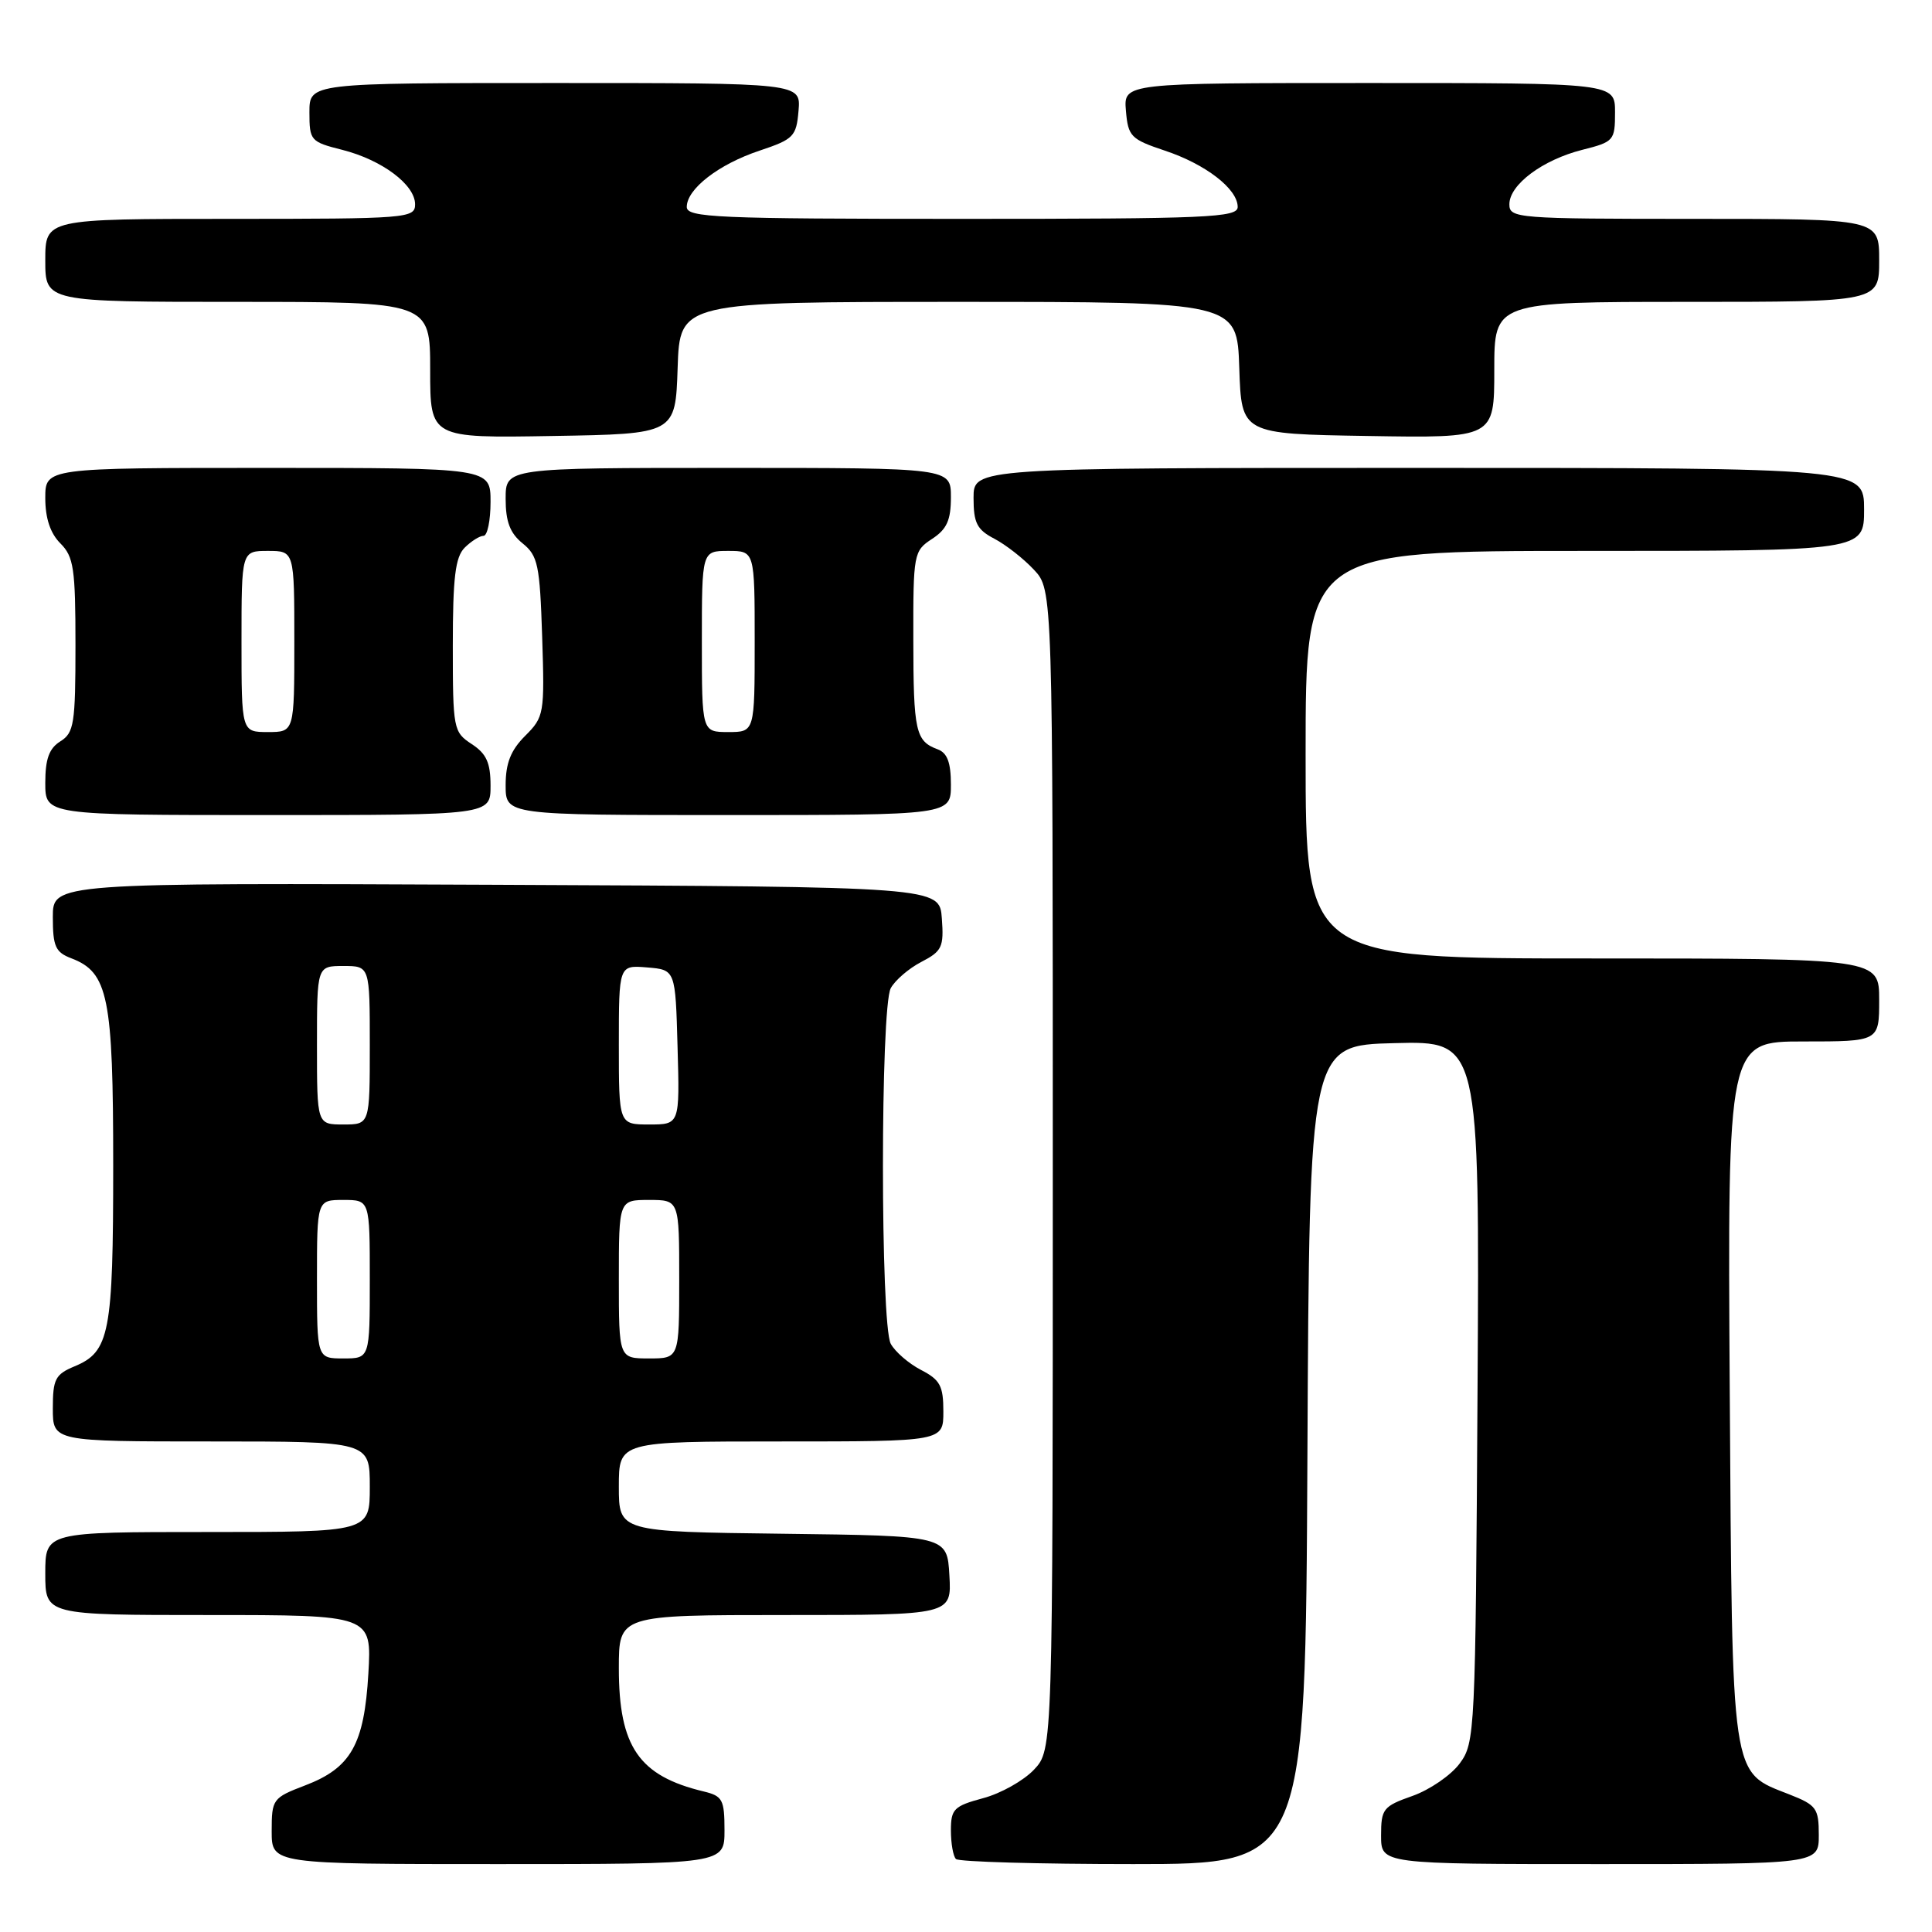 <?xml version="1.0" encoding="UTF-8" standalone="no"?>
<!DOCTYPE svg PUBLIC "-//W3C//DTD SVG 1.1//EN" "http://www.w3.org/Graphics/SVG/1.1/DTD/svg11.dtd" >
<svg xmlns="http://www.w3.org/2000/svg" xmlns:xlink="http://www.w3.org/1999/xlink" version="1.1" viewBox="0 0 256 256">
 <g >
 <path fill="currentColor"
d=" M 96.00 242.52 C 96.00 238.46 95.74 237.98 93.25 237.38 C 84.66 235.32 82.00 231.46 82.00 221.05 C 82.00 214.00 82.00 214.00 104.05 214.00 C 126.10 214.00 126.10 214.00 125.80 208.75 C 125.50 203.50 125.50 203.50 103.75 203.23 C 82.00 202.96 82.00 202.96 82.00 196.98 C 82.00 191.00 82.00 191.00 103.50 191.00 C 125.00 191.00 125.00 191.00 125.00 187.03 C 125.00 183.63 124.57 182.83 122.03 181.52 C 120.40 180.67 118.60 179.11 118.03 178.06 C 116.65 175.48 116.65 133.52 118.03 130.94 C 118.60 129.89 120.42 128.32 122.08 127.46 C 124.82 126.04 125.08 125.49 124.80 121.70 C 124.50 117.50 124.50 117.50 65.75 117.24 C 7.00 116.98 7.00 116.98 7.00 121.52 C 7.00 125.41 7.35 126.18 9.45 126.98 C 14.34 128.84 15.00 132.09 15.00 154.40 C 15.00 176.68 14.53 179.12 9.87 181.05 C 7.33 182.11 7.00 182.74 7.00 186.62 C 7.00 191.00 7.00 191.00 28.00 191.00 C 49.00 191.00 49.00 191.00 49.00 197.00 C 49.00 203.00 49.00 203.00 27.50 203.00 C 6.00 203.00 6.00 203.00 6.00 208.50 C 6.00 214.00 6.00 214.00 27.63 214.00 C 49.26 214.00 49.26 214.00 48.81 221.76 C 48.26 231.16 46.51 234.26 40.42 236.58 C 36.13 238.22 36.00 238.40 36.00 242.64 C 36.00 247.00 36.00 247.00 66.00 247.00 C 96.00 247.00 96.00 247.00 96.00 242.52 Z  M 173.24 192.75 C 173.50 138.50 173.50 138.50 184.78 138.22 C 196.06 137.93 196.06 137.93 195.78 184.39 C 195.51 229.74 195.45 230.92 193.41 233.68 C 192.26 235.23 189.45 237.16 187.16 237.97 C 183.27 239.34 183.00 239.69 183.00 243.22 C 183.00 247.00 183.00 247.00 212.00 247.00 C 241.00 247.00 241.00 247.00 241.00 243.15 C 241.00 239.61 240.69 239.18 237.10 237.77 C 229.29 234.70 229.54 236.38 229.20 184.30 C 228.91 138.00 228.91 138.00 238.95 138.00 C 249.00 138.00 249.00 138.00 249.00 132.50 C 249.00 127.00 249.00 127.00 211.00 127.00 C 173.00 127.00 173.00 127.00 173.00 100.00 C 173.00 73.00 173.00 73.00 210.00 73.00 C 247.00 73.00 247.00 73.00 247.00 67.50 C 247.00 62.00 247.00 62.00 188.00 62.00 C 129.00 62.00 129.00 62.00 129.00 65.97 C 129.00 69.30 129.45 70.18 131.75 71.38 C 133.26 72.17 135.62 74.01 137.00 75.49 C 139.50 78.16 139.50 78.16 139.50 155.00 C 139.50 231.84 139.50 231.84 137.01 234.49 C 135.64 235.94 132.61 237.65 130.26 238.27 C 126.40 239.31 126.00 239.71 126.00 242.54 C 126.00 244.26 126.30 245.97 126.67 246.33 C 127.03 246.70 137.60 247.00 150.16 247.00 C 172.98 247.00 172.98 247.00 173.24 192.75 Z  M 65.00 104.12 C 65.00 101.07 64.46 99.87 62.50 98.59 C 60.08 97.00 60.00 96.61 60.00 85.55 C 60.00 76.51 60.33 73.82 61.57 72.57 C 62.44 71.71 63.56 71.00 64.07 71.00 C 64.58 71.00 65.00 68.97 65.00 66.50 C 65.00 62.00 65.00 62.00 35.50 62.00 C 6.00 62.00 6.00 62.00 6.00 66.00 C 6.00 68.67 6.67 70.67 8.00 72.00 C 9.77 73.77 10.00 75.33 10.00 85.49 C 10.00 95.90 9.81 97.10 8.00 98.23 C 6.51 99.16 6.00 100.56 6.00 103.74 C 6.00 108.00 6.00 108.00 35.50 108.00 C 65.00 108.00 65.00 108.00 65.00 104.12 Z  M 126.00 103.97 C 126.00 101.04 125.52 99.76 124.25 99.29 C 121.32 98.21 121.03 96.93 121.02 84.77 C 121.00 73.36 121.07 73.00 123.50 71.41 C 125.46 70.13 126.00 68.93 126.00 65.88 C 126.00 62.00 126.00 62.00 96.50 62.00 C 67.00 62.00 67.00 62.00 67.00 66.09 C 67.00 69.12 67.58 70.65 69.25 72.00 C 71.28 73.64 71.53 74.85 71.84 84.37 C 72.17 94.59 72.10 94.99 69.59 97.50 C 67.68 99.41 67.00 101.12 67.00 104.05 C 67.00 108.00 67.00 108.00 96.50 108.00 C 126.00 108.00 126.00 108.00 126.00 103.97 Z  M 89.79 48.75 C 90.08 40.00 90.08 40.00 127.00 40.00 C 163.92 40.00 163.92 40.00 164.21 48.75 C 164.50 57.50 164.50 57.50 181.25 57.77 C 198.00 58.05 198.00 58.05 198.00 49.02 C 198.00 40.00 198.00 40.00 223.50 40.00 C 249.00 40.00 249.00 40.00 249.00 34.50 C 249.00 29.00 249.00 29.00 224.50 29.00 C 200.97 29.00 200.00 28.92 200.00 27.07 C 200.00 24.47 204.40 21.18 209.67 19.85 C 213.85 18.80 214.00 18.62 214.00 14.88 C 214.00 11.00 214.00 11.00 181.44 11.00 C 148.88 11.00 148.88 11.00 149.19 14.67 C 149.48 18.09 149.84 18.45 154.35 19.96 C 159.77 21.76 164.00 25.04 164.00 27.42 C 164.00 28.83 160.06 29.00 127.50 29.00 C 94.94 29.00 91.00 28.83 91.00 27.42 C 91.00 25.04 95.23 21.76 100.65 19.96 C 105.16 18.45 105.52 18.09 105.81 14.67 C 106.12 11.00 106.12 11.00 73.56 11.00 C 41.00 11.00 41.00 11.00 41.00 14.88 C 41.00 18.62 41.15 18.80 45.33 19.85 C 50.60 21.18 55.00 24.47 55.00 27.07 C 55.00 28.92 54.03 29.00 30.50 29.00 C 6.00 29.00 6.00 29.00 6.00 34.50 C 6.00 40.00 6.00 40.00 31.50 40.00 C 57.00 40.00 57.00 40.00 57.00 49.02 C 57.00 58.05 57.00 58.05 73.25 57.77 C 89.50 57.50 89.50 57.50 89.79 48.75 Z  M 42.00 169.50 C 42.00 159.00 42.00 159.00 45.50 159.00 C 49.00 159.00 49.00 159.00 49.00 169.50 C 49.00 180.00 49.00 180.00 45.50 180.00 C 42.00 180.00 42.00 180.00 42.00 169.50 Z  M 82.00 169.50 C 82.00 159.00 82.00 159.00 86.00 159.00 C 90.00 159.00 90.00 159.00 90.00 169.50 C 90.00 180.00 90.00 180.00 86.00 180.00 C 82.00 180.00 82.00 180.00 82.00 169.50 Z  M 42.00 138.50 C 42.00 128.00 42.00 128.00 45.50 128.00 C 49.00 128.00 49.00 128.00 49.00 138.50 C 49.00 149.00 49.00 149.00 45.50 149.00 C 42.00 149.00 42.00 149.00 42.00 138.50 Z  M 82.00 138.44 C 82.00 127.88 82.00 127.88 85.75 128.19 C 89.50 128.50 89.50 128.50 89.78 138.75 C 90.07 149.00 90.07 149.00 86.03 149.00 C 82.00 149.00 82.00 149.00 82.00 138.44 Z  M 32.00 85.00 C 32.00 73.00 32.00 73.00 35.50 73.00 C 39.00 73.00 39.00 73.00 39.00 85.00 C 39.00 97.00 39.00 97.00 35.50 97.00 C 32.00 97.00 32.00 97.00 32.00 85.00 Z  M 93.00 85.00 C 93.00 73.00 93.00 73.00 96.50 73.00 C 100.00 73.00 100.00 73.00 100.00 85.00 C 100.00 97.00 100.00 97.00 96.50 97.00 C 93.00 97.00 93.00 97.00 93.00 85.00 Z "/>
</g>
</svg>